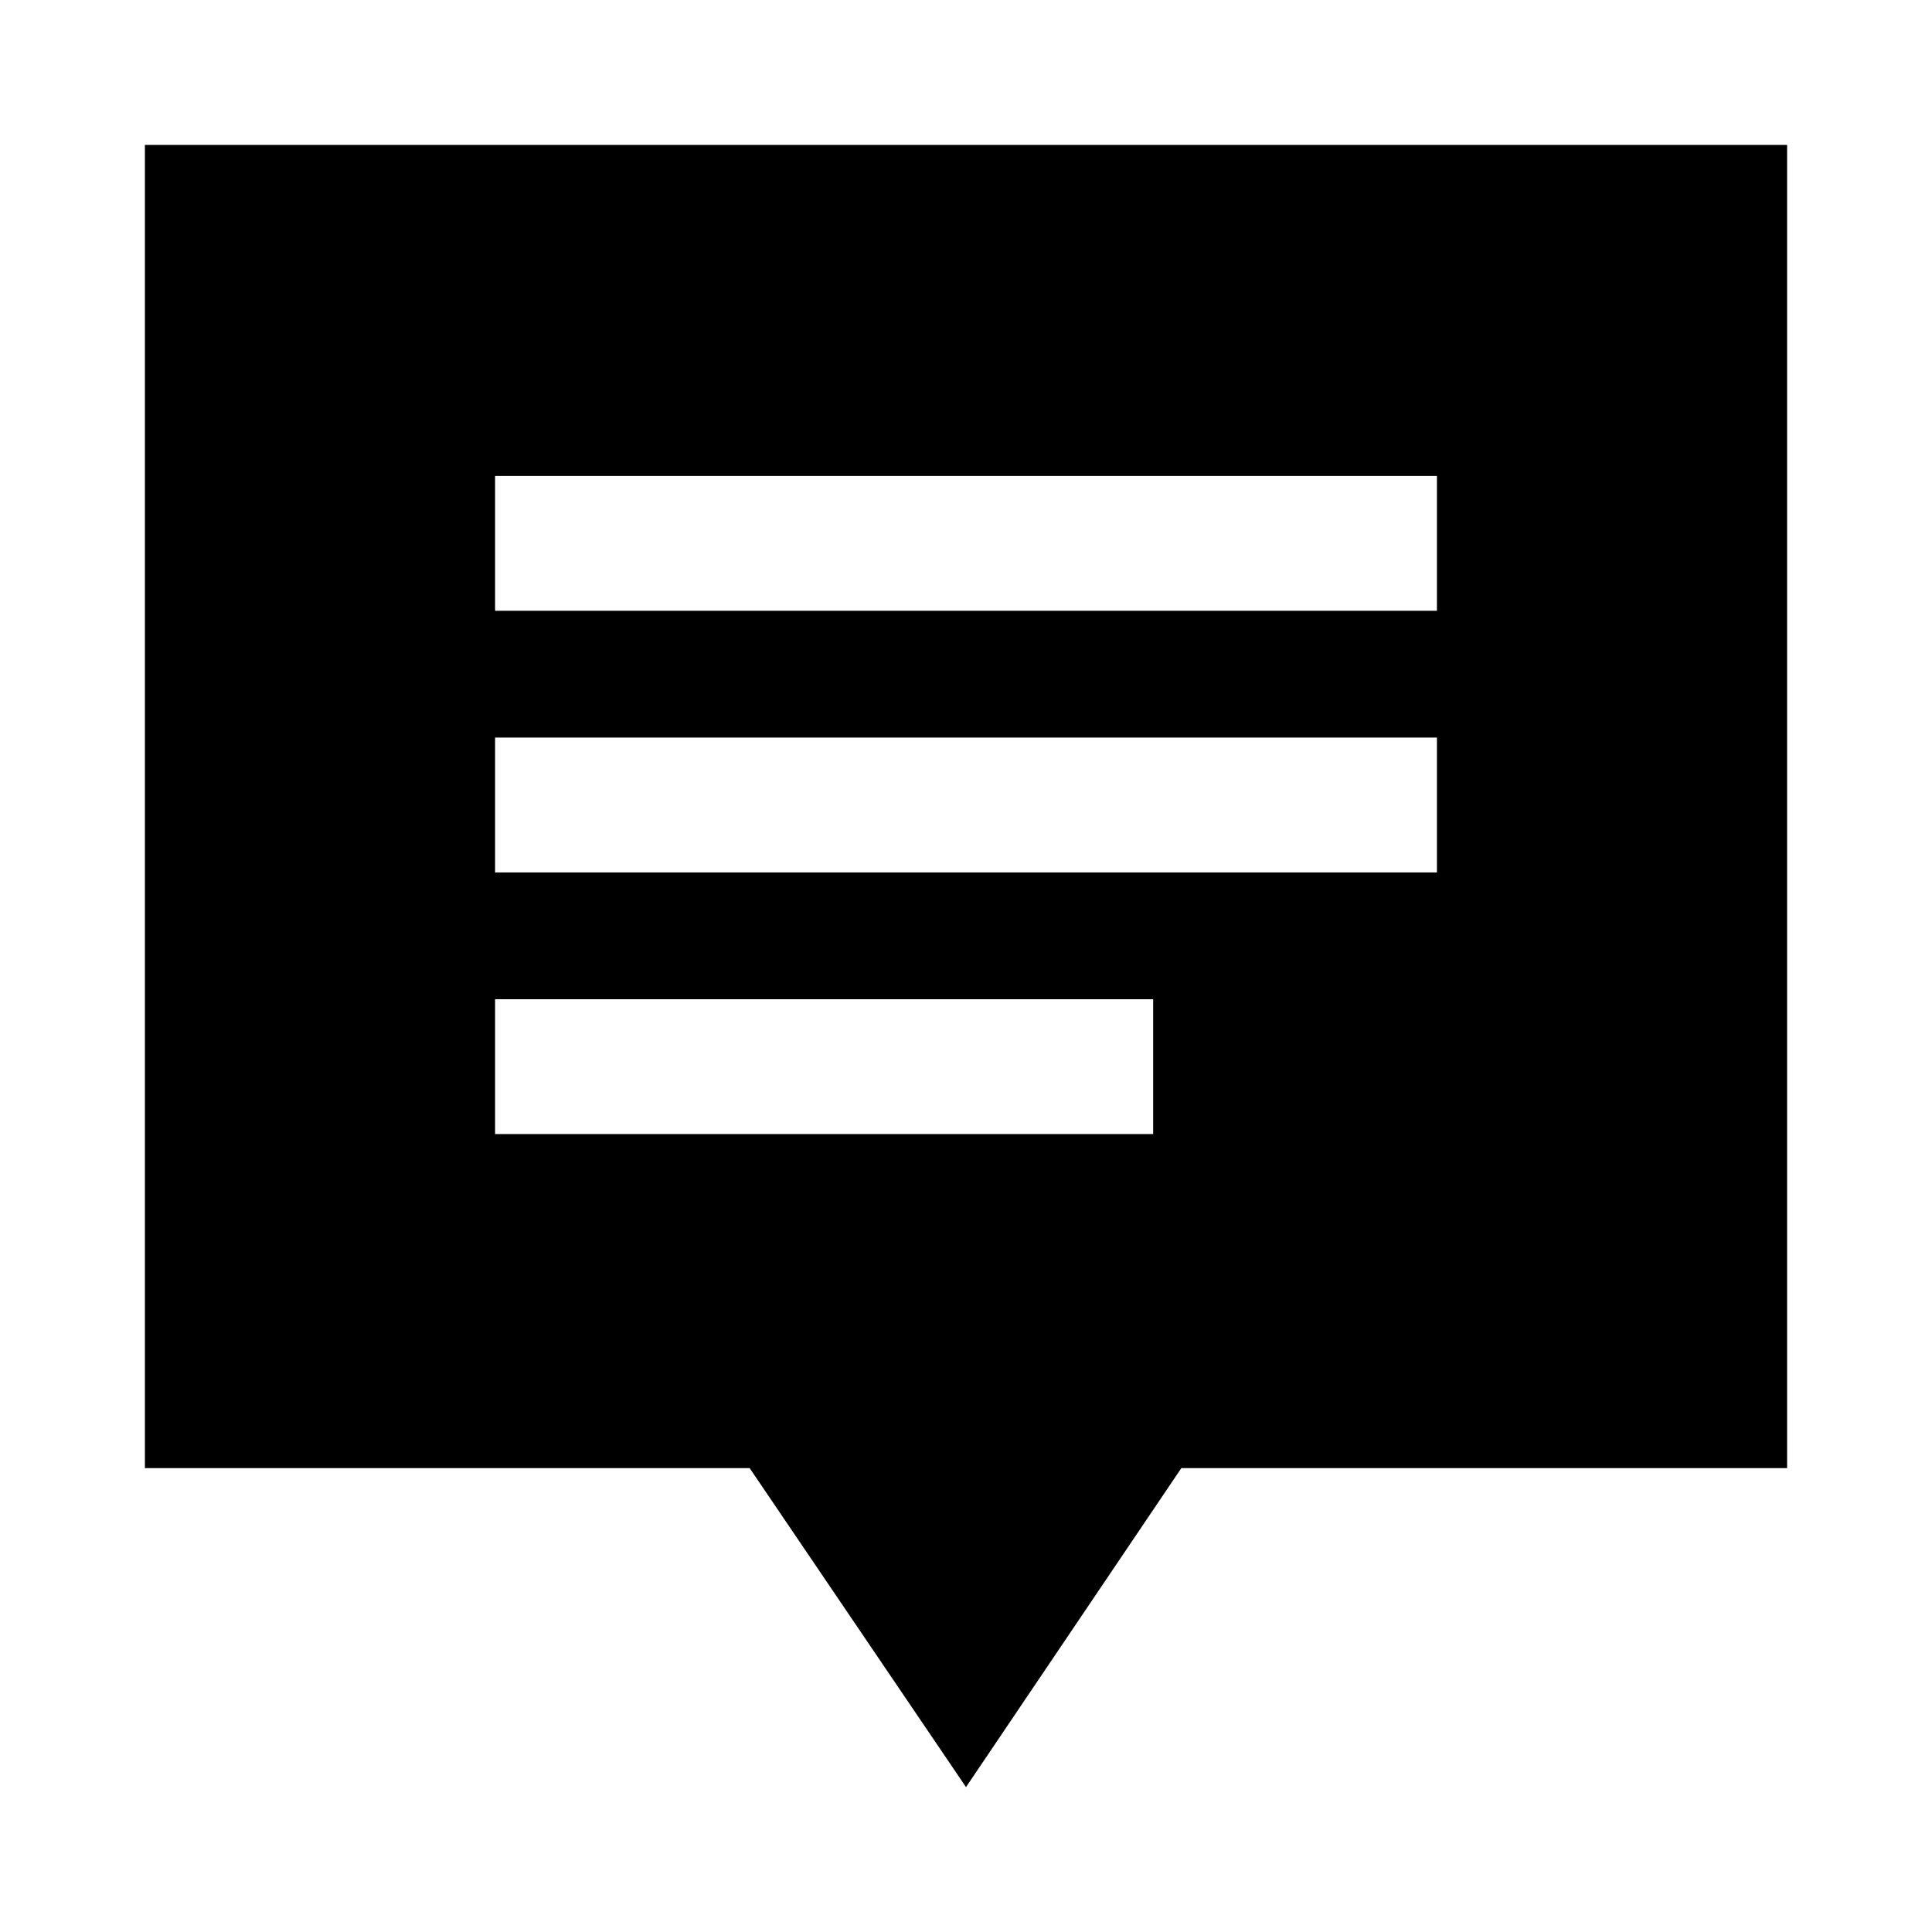 <svg xmlns="http://www.w3.org/2000/svg" height="20" viewBox="0 -960 960 960" width="20"><path d="M246-396.5h327v-67H246v67Zm0-130h468v-67H246v67Zm0-130h468v-67H246v67ZM480-72 372.5-230.5H72V-888h816v657.5H587L480-72Z"/></svg>